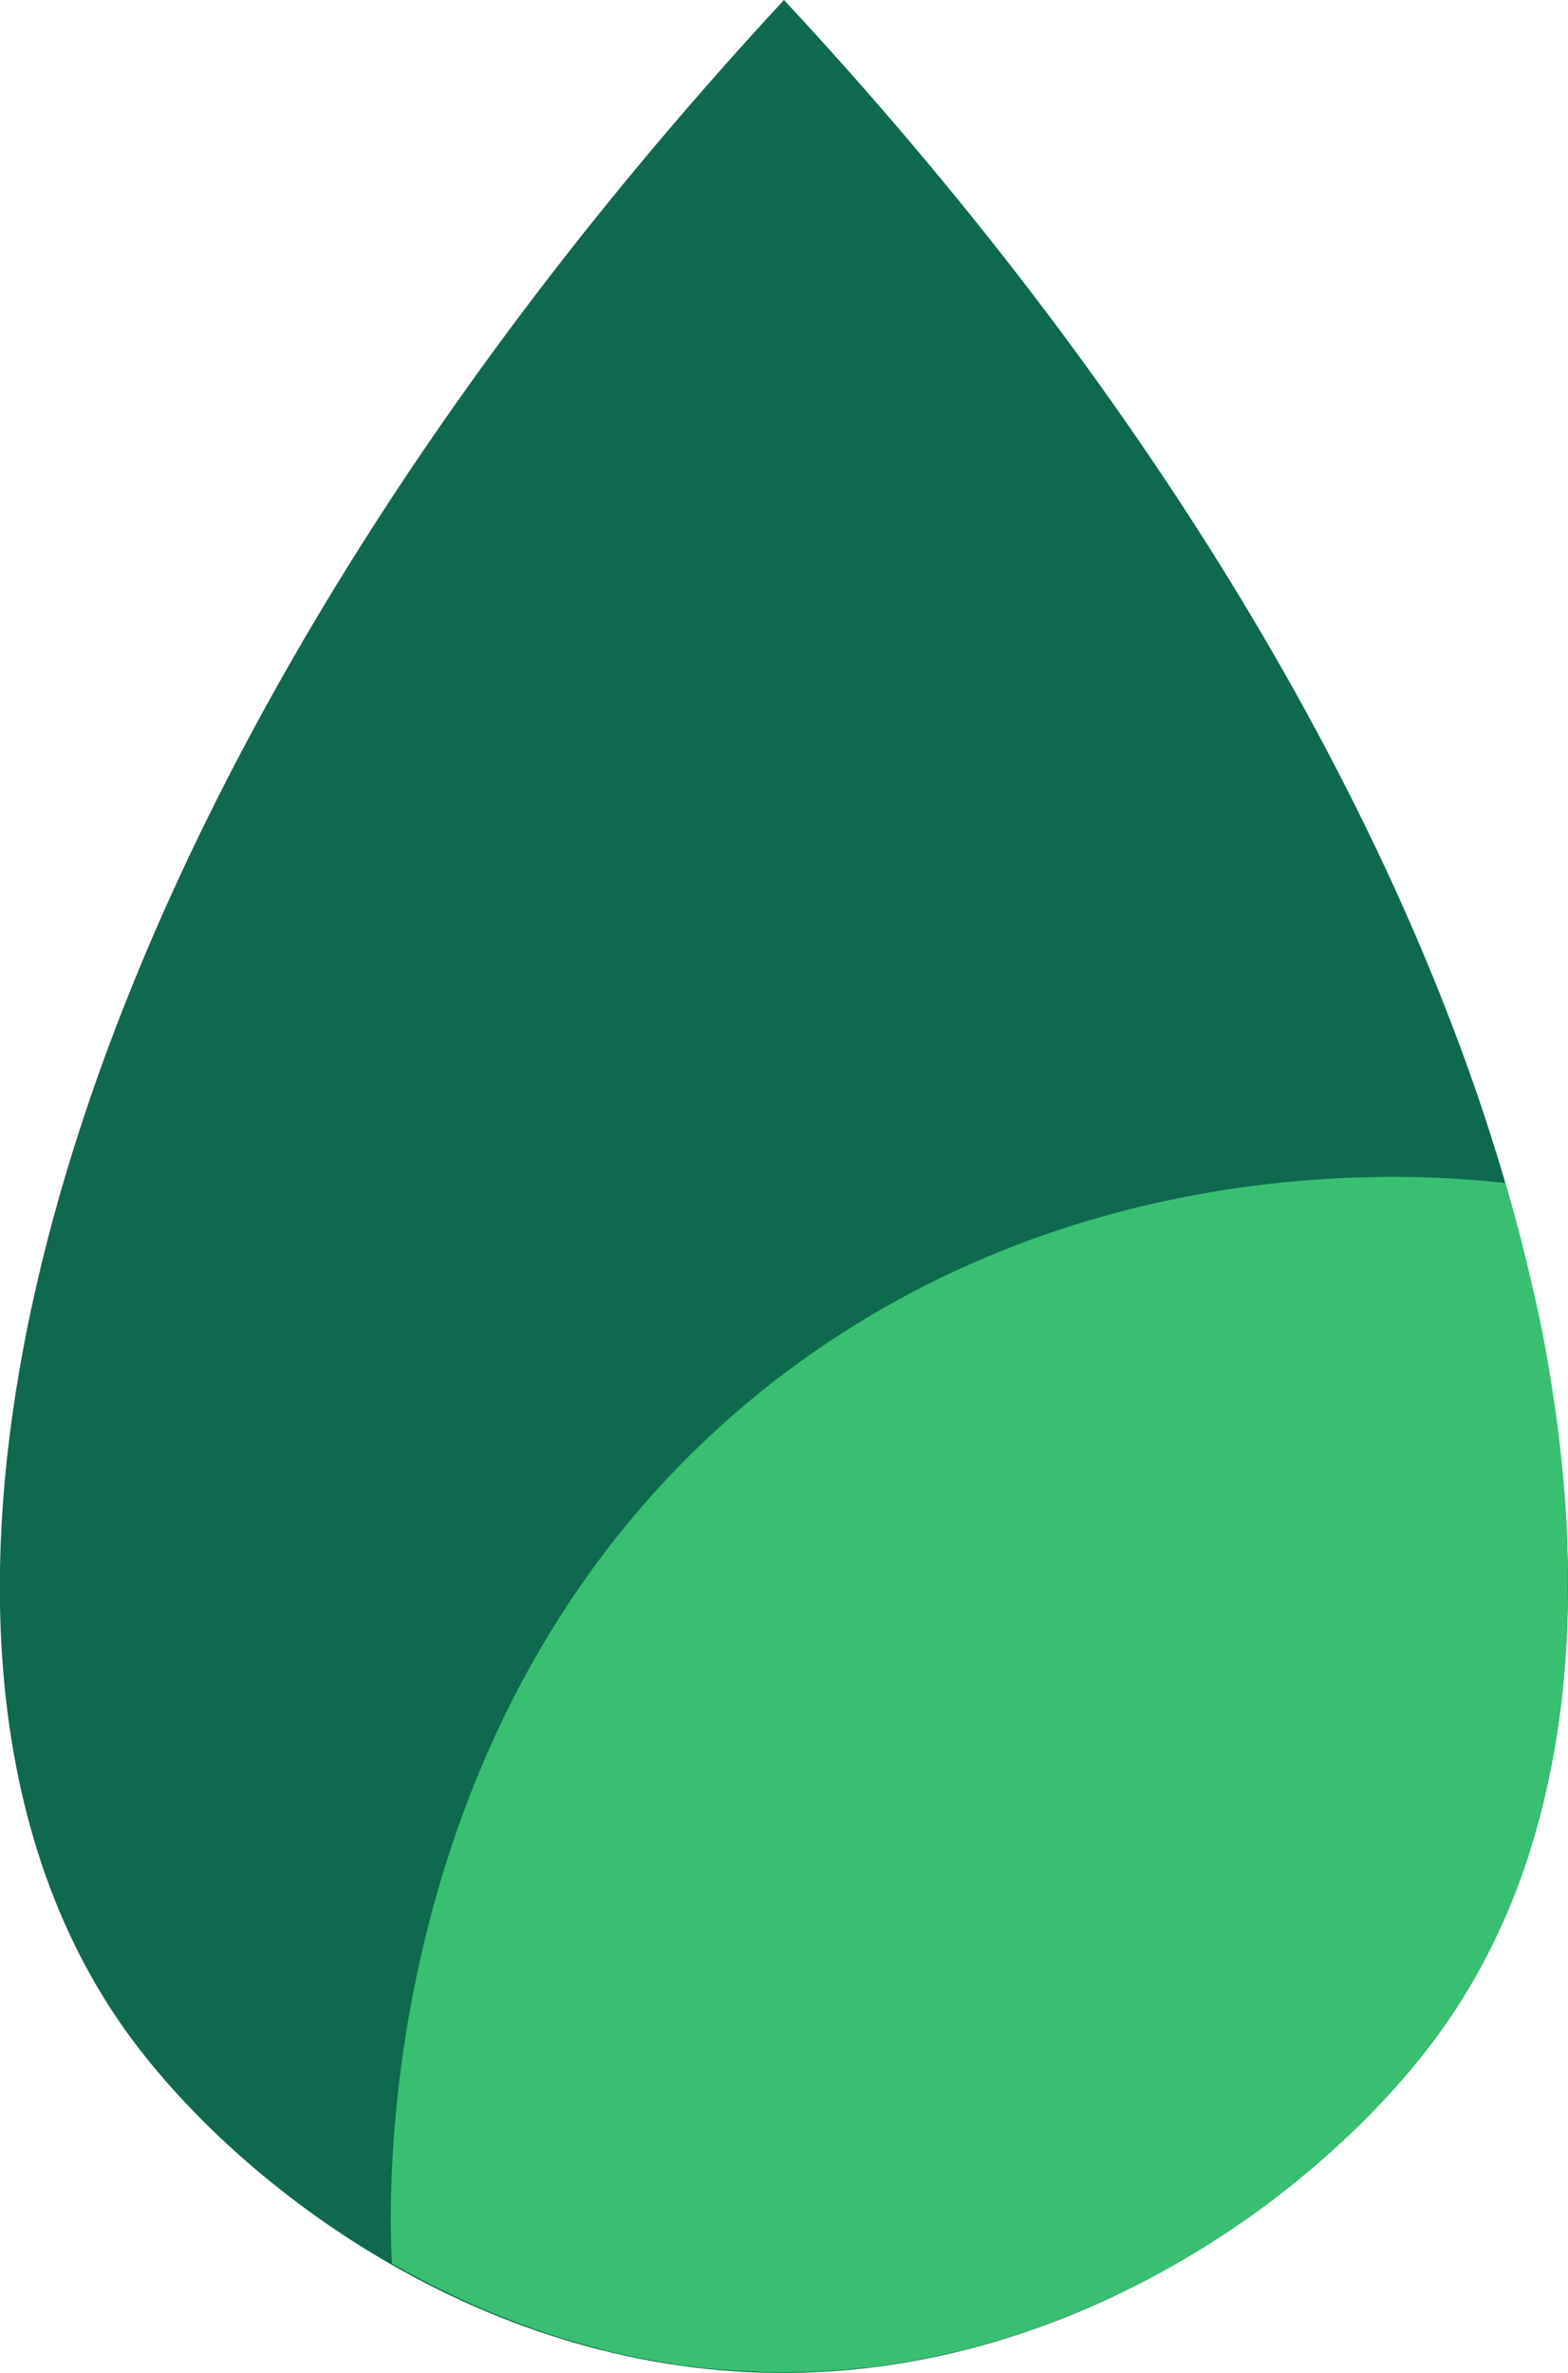 <svg xmlns="http://www.w3.org/2000/svg"
     viewBox="0 0 228 345">
    <path style="fill: #0e694f;"
          d="M114,0c104.3,112.1,139.2,234,95.7,295c-16.1,22.6-52.5,50.4-96.8,50c-43.6-0.4-79-27.8-94.8-50C-25.2,233.9,10,112.2,114,0z"/>
    <path style="fill: #38c070;"
          d="M218.9,172c0.6,2.2,1.4,4.9,2.2,8c1.2,4.8,2.1,8.6,2.4,10c1.1,5,1.7,8.8,1.9,10c0.8,5,1.3,8.9,1.4,10c0.9,7.7,1.1,13.6,1.1,15c0.2,7.7-0.1,13.5-0.2,15c-0.3,5.1-0.8,8.8-1,10c-0.7,5.1-1.6,8.9-1.8,10c-1.2,5.1-2.4,8.9-2.7,10c-1.7,5.1-3.3,8.8-3.9,10c-2.2,4.9-4.4,8.5-5.3,10c-1.3,2.2-2.5,3.9-3.3,5c-0.4,0.6-1.8,2.5-3.8,5c-0.5,0.6-2.8,3.4-5.9,6.6c-6.7,7-13.7,12.3-15.1,13.4c-6.1,4.6-11.5,7.8-14.9,9.7c-4.4,2.5-8,4.1-10,5c-7.1,3.2-12.8,5-15,5.6c-4.6,1.4-8.2,2.1-10,2.5c-4.6,0.9-8.2,1.4-10,1.5c-2.5,0.3-6.3,0.6-11,0.6c-1.8,0-3.3,0-4-0.1c-1.9-0.1-5.5-0.2-10-0.8c-1.1-0.1-2.8-0.4-5-0.8c-1.1-0.2-2.8-0.5-5-1c-1-0.2-2.8-0.7-5-1.3c-1.1-0.3-2.8-0.8-5-1.5c-0.9-0.3-2.7-0.9-5-1.8c-2.2-0.8-5.7-2.2-10-4.3c-2.3-1.1-5-2.5-8-4.2c-0.4-6.2-4.2-83,57-129.4C158.1,166.5,207.3,170.7,218.9,172z"/>
</svg>